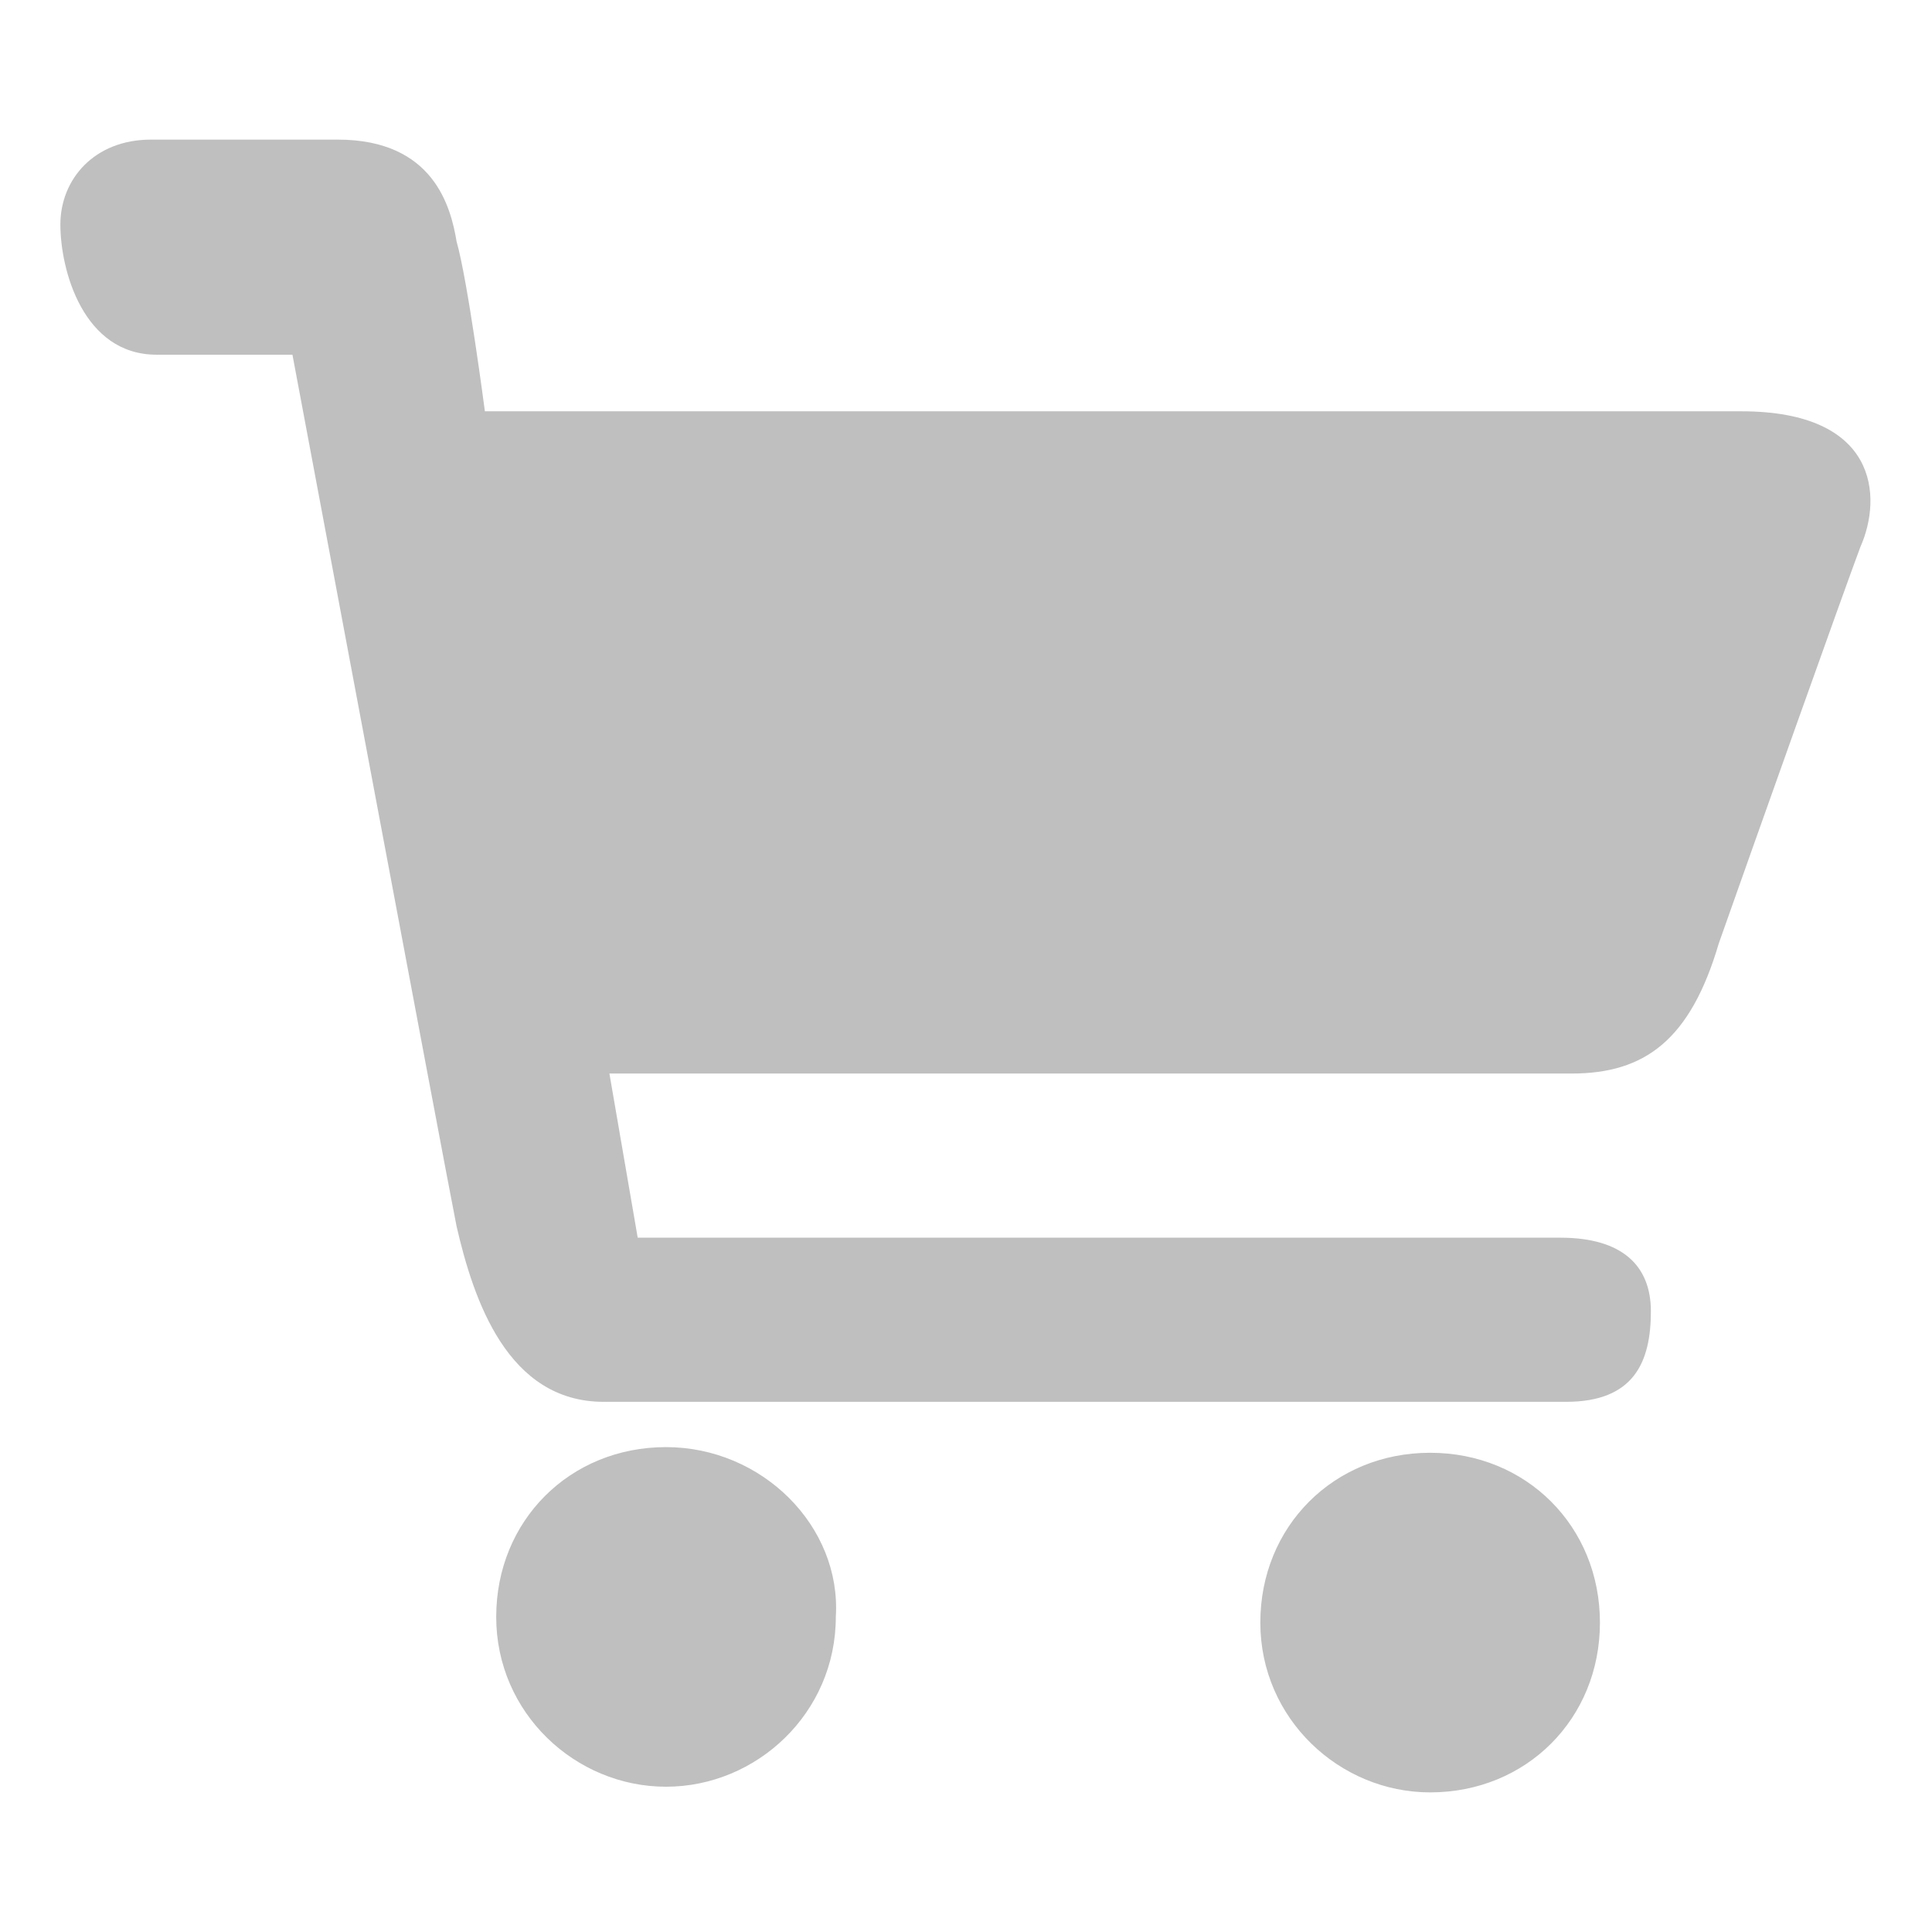 <?xml version="1.0" standalone="no"?><!DOCTYPE svg PUBLIC "-//W3C//DTD SVG 1.1//EN" "http://www.w3.org/Graphics/SVG/1.1/DTD/svg11.dtd"><svg t="1619144046804" class="icon" viewBox="0 0 1024 1024" version="1.1" xmlns="http://www.w3.org/2000/svg" p-id="12517" xmlns:xlink="http://www.w3.org/1999/xlink" width="32" height="32"><defs><style type="text/css"></style></defs><path d="M353 767c-51 0-90 39-90 90s42 90 90 90 90-39 90-90c3-48-39-90-90-90zM758 770c-51 0-90 39-90 90s42 90 90 90c51 0 90-39 90-90s-39-90-90-90zM923 218h-666s-9-69-15-90c-3-18-12-54-63-54h-99c-30 0-48 21-48 45s12 69 51 69h72s81 432 87 462c9 39 27 93 78 93h510c36 0 45-21 45-48 0-24-15-39-48-39h-489l-15-87h510c39 0 63-18 78-69 18-51 66-186 75-210 12-27 9-72-63-72z" p-id="12518" fill="#bfbfbf"></path></svg>